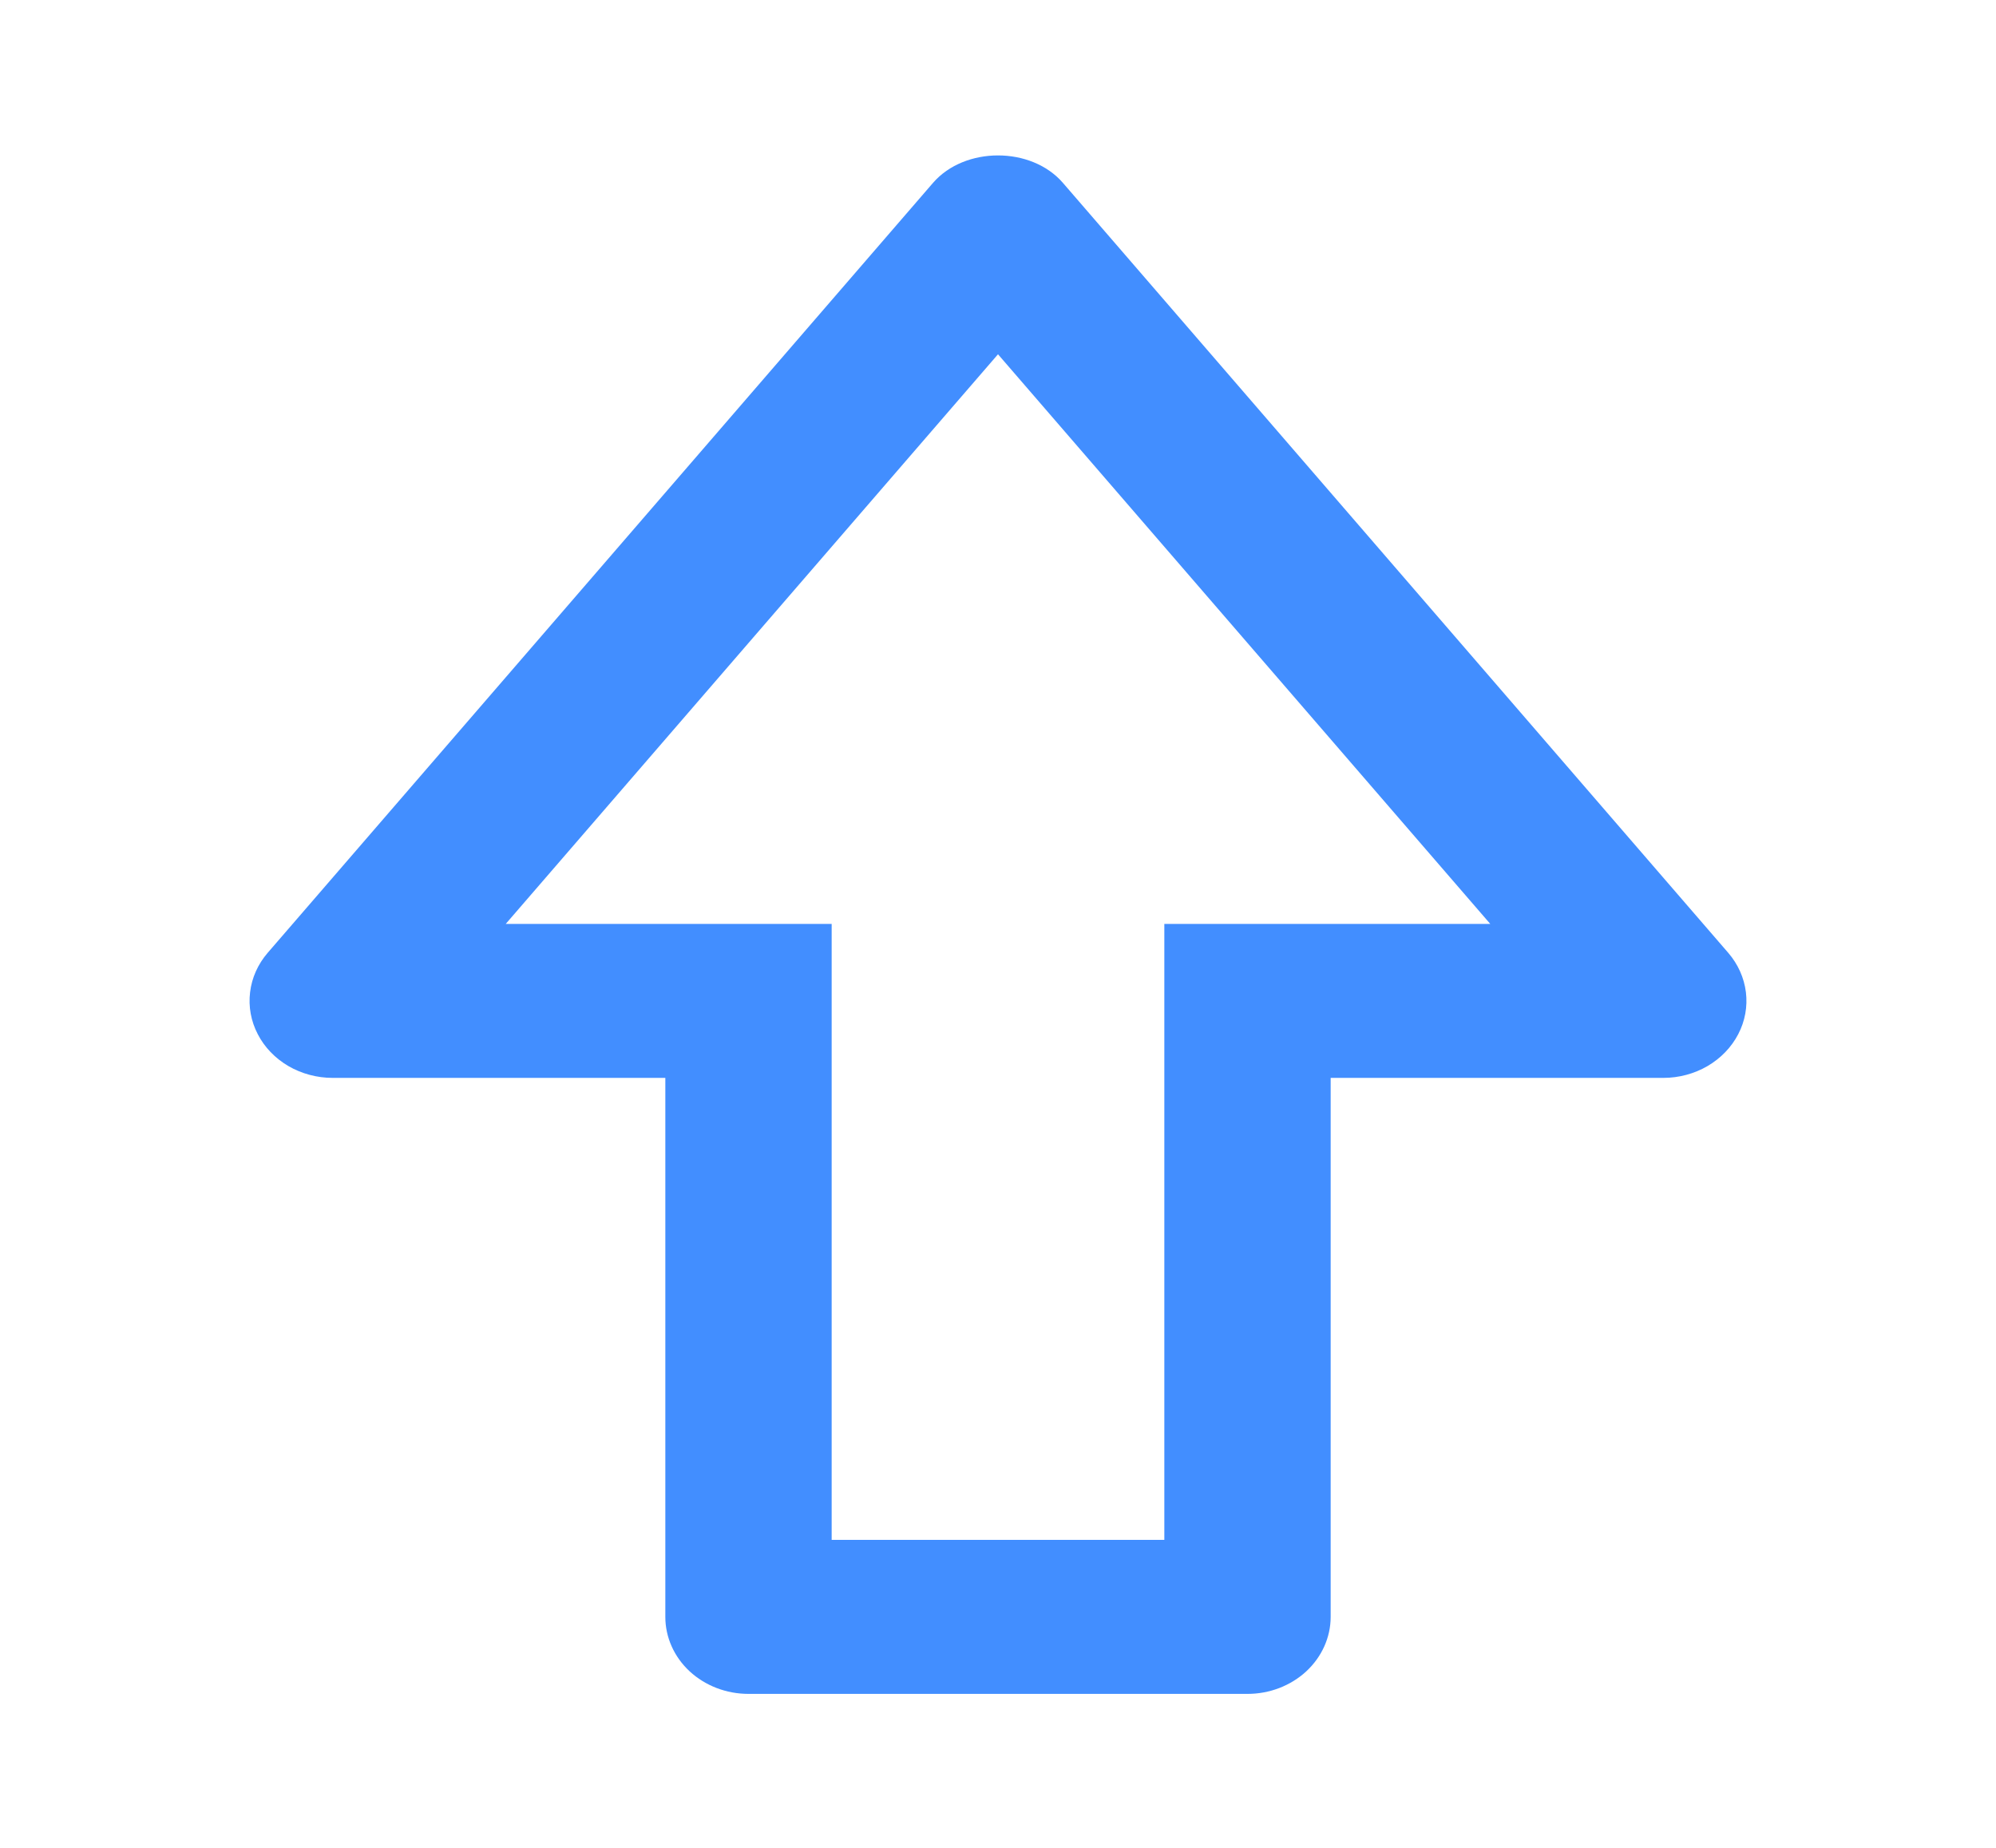 <svg width="27" height="25" viewBox="0 0 27 25" fill="none" xmlns="http://www.w3.org/2000/svg">
<path d="M14.378 2.474C13.95 1.979 13.05 1.979 12.621 2.474L3.621 12.891C3.489 13.044 3.406 13.229 3.383 13.424C3.359 13.618 3.395 13.816 3.487 13.992C3.578 14.169 3.722 14.318 3.901 14.423C4.08 14.527 4.288 14.583 4.5 14.583H9V21.875C9 22.151 9.118 22.416 9.329 22.612C9.54 22.807 9.826 22.917 10.125 22.917H16.875C17.173 22.917 17.459 22.807 17.67 22.612C17.881 22.416 18 22.151 18 21.875V14.583H22.5C22.712 14.583 22.919 14.527 23.098 14.423C23.277 14.318 23.421 14.169 23.513 13.992C23.605 13.816 23.641 13.618 23.617 13.424C23.593 13.229 23.51 13.044 23.378 12.891L14.378 2.474ZM16.875 12.5H15.75V20.833H11.25V12.5H6.841L13.5 4.793L20.159 12.5H16.875Z" fill="#428EFF"/>
</svg>

